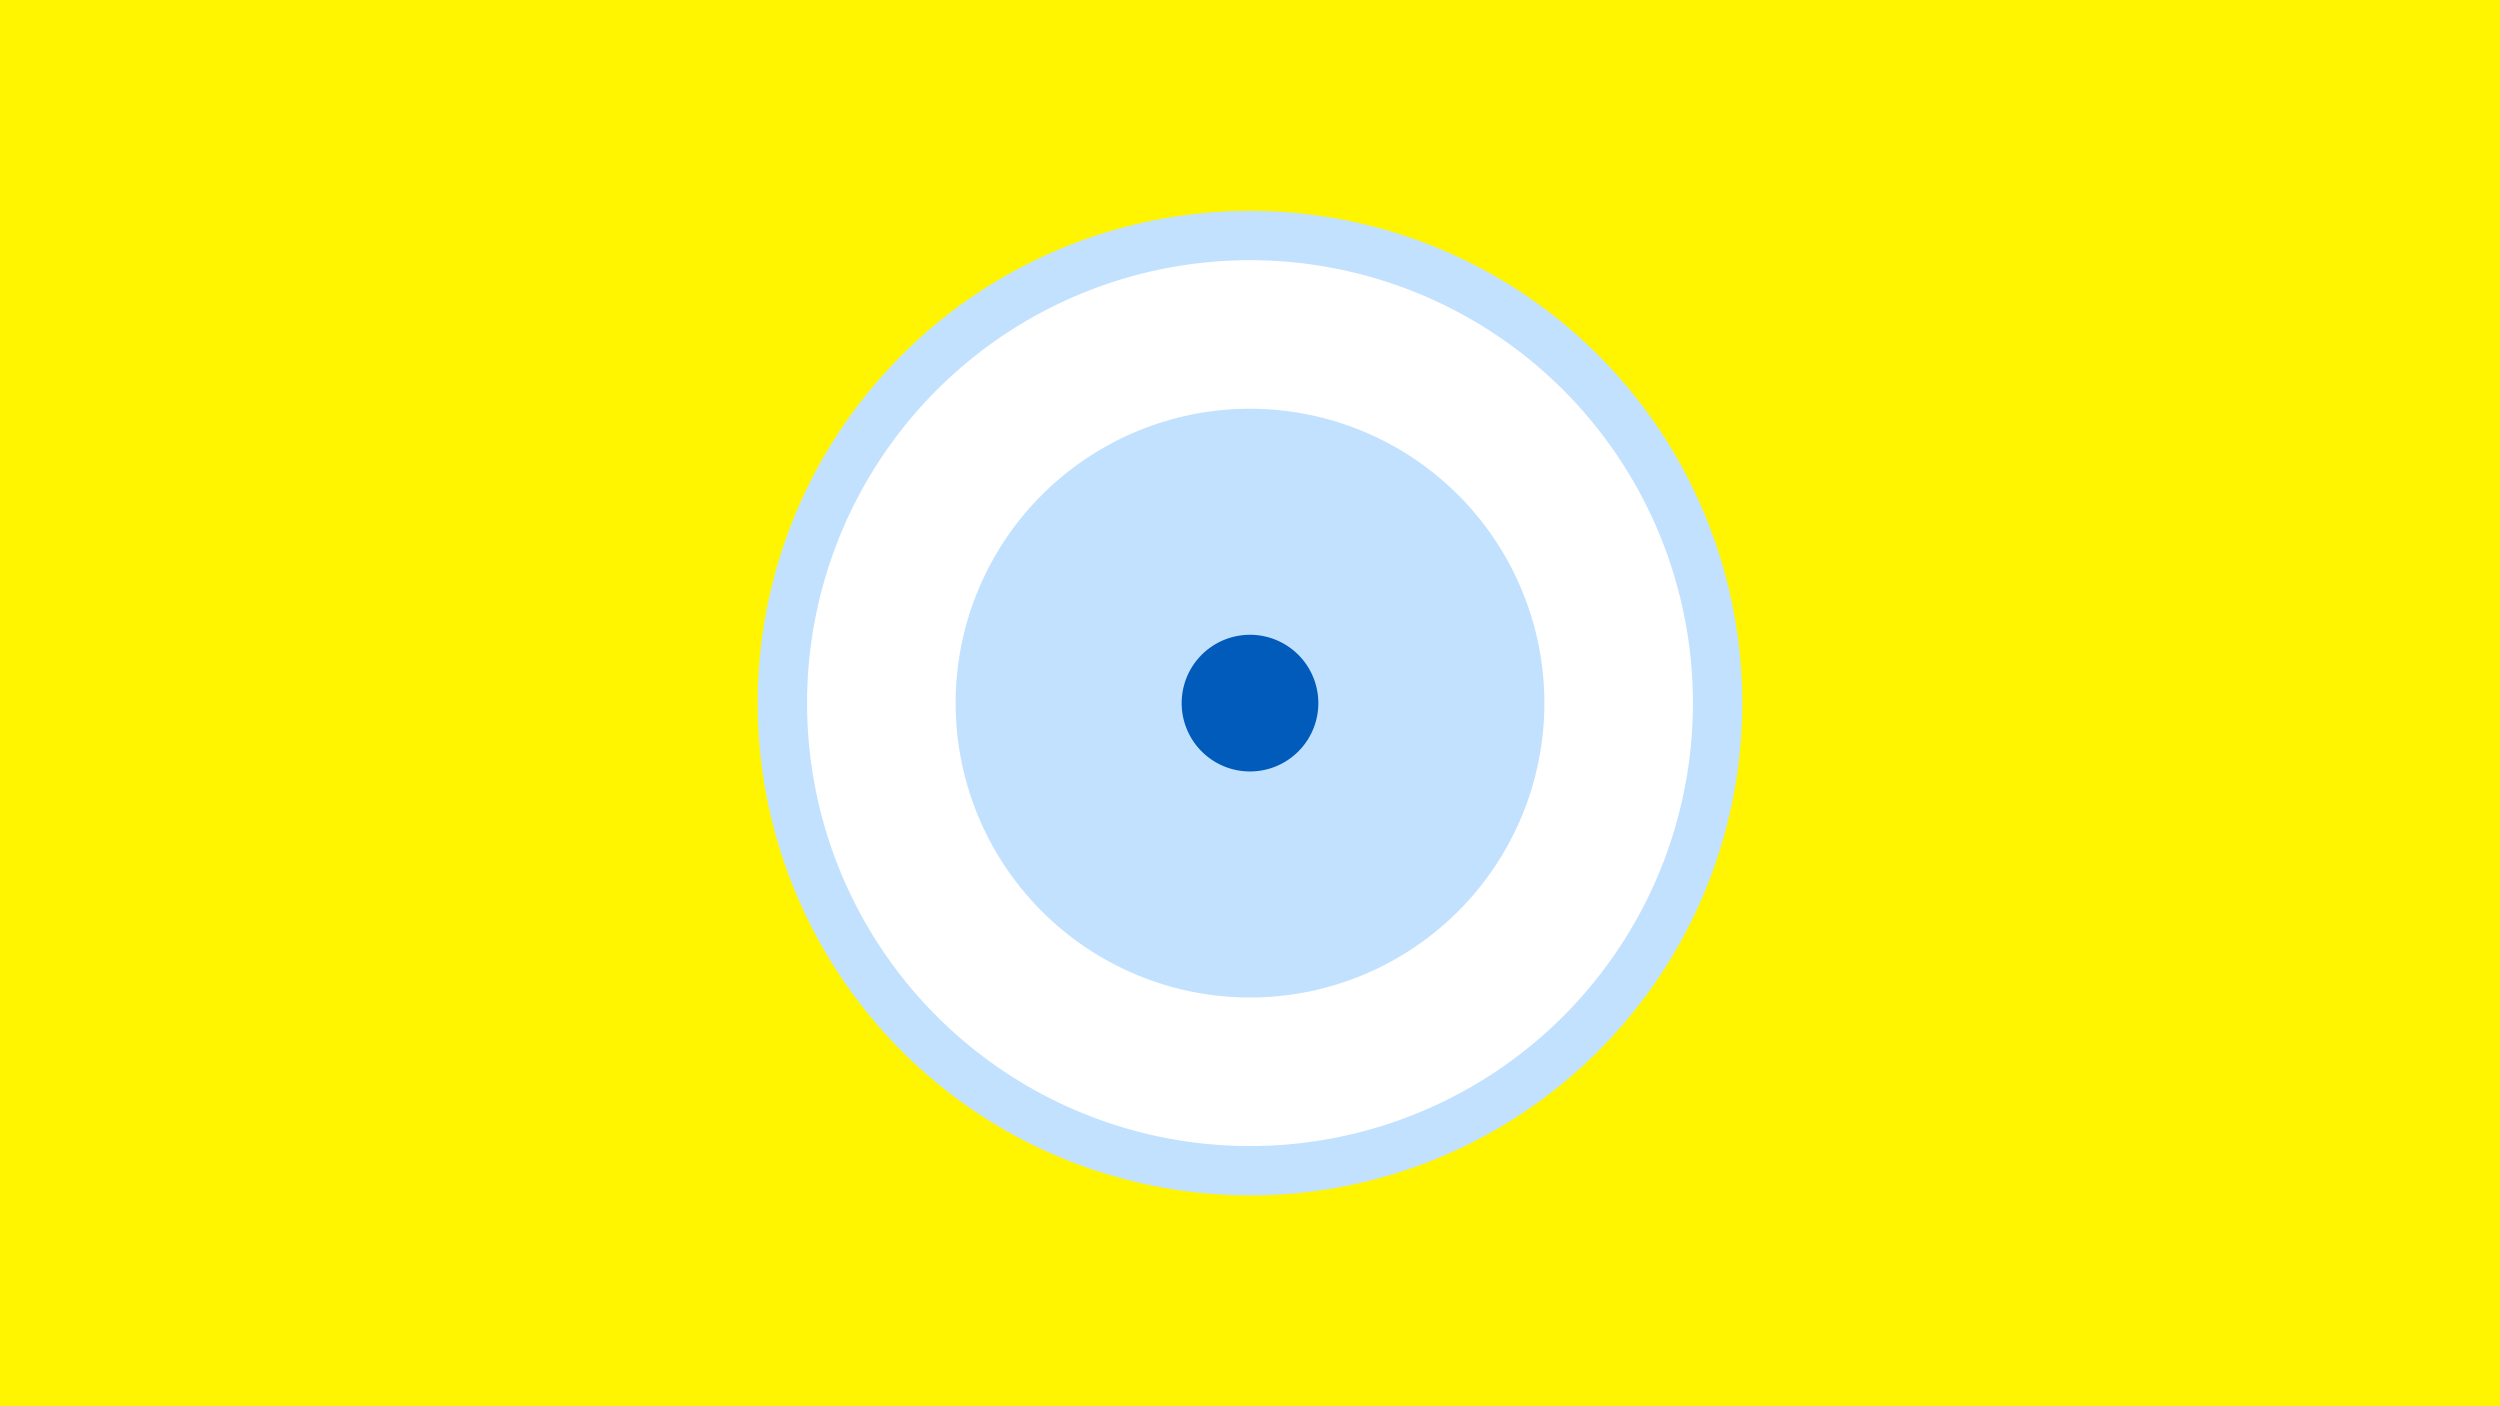 <svg width="1200" height="675" viewBox="-500 -500 1200 675" xmlns="http://www.w3.org/2000/svg"><title>19302-10193581002</title><path d="M-500-500h1200v675h-1200z" fill="#fff500"/><path d="M336.3-162.5a236.3 236.3 0 1 1-472.6 0 236.3 236.3 0 1 1 472.6 0z" fill="#c2e1ff"/><path d="M312.6-162.5a212.6 212.6 0 1 1-425.2 0 212.6 212.6 0 1 1 425.2 0z m-353.9 0a141.3 141.3 0 1 0 282.6 0 141.3 141.3 0 1 0-282.6 0z" fill="#fff"/><path d="M132.8-162.5a32.8 32.8 0 1 1-65.6 0 32.8 32.8 0 1 1 65.6 0z" fill="#005bbb"/></svg>